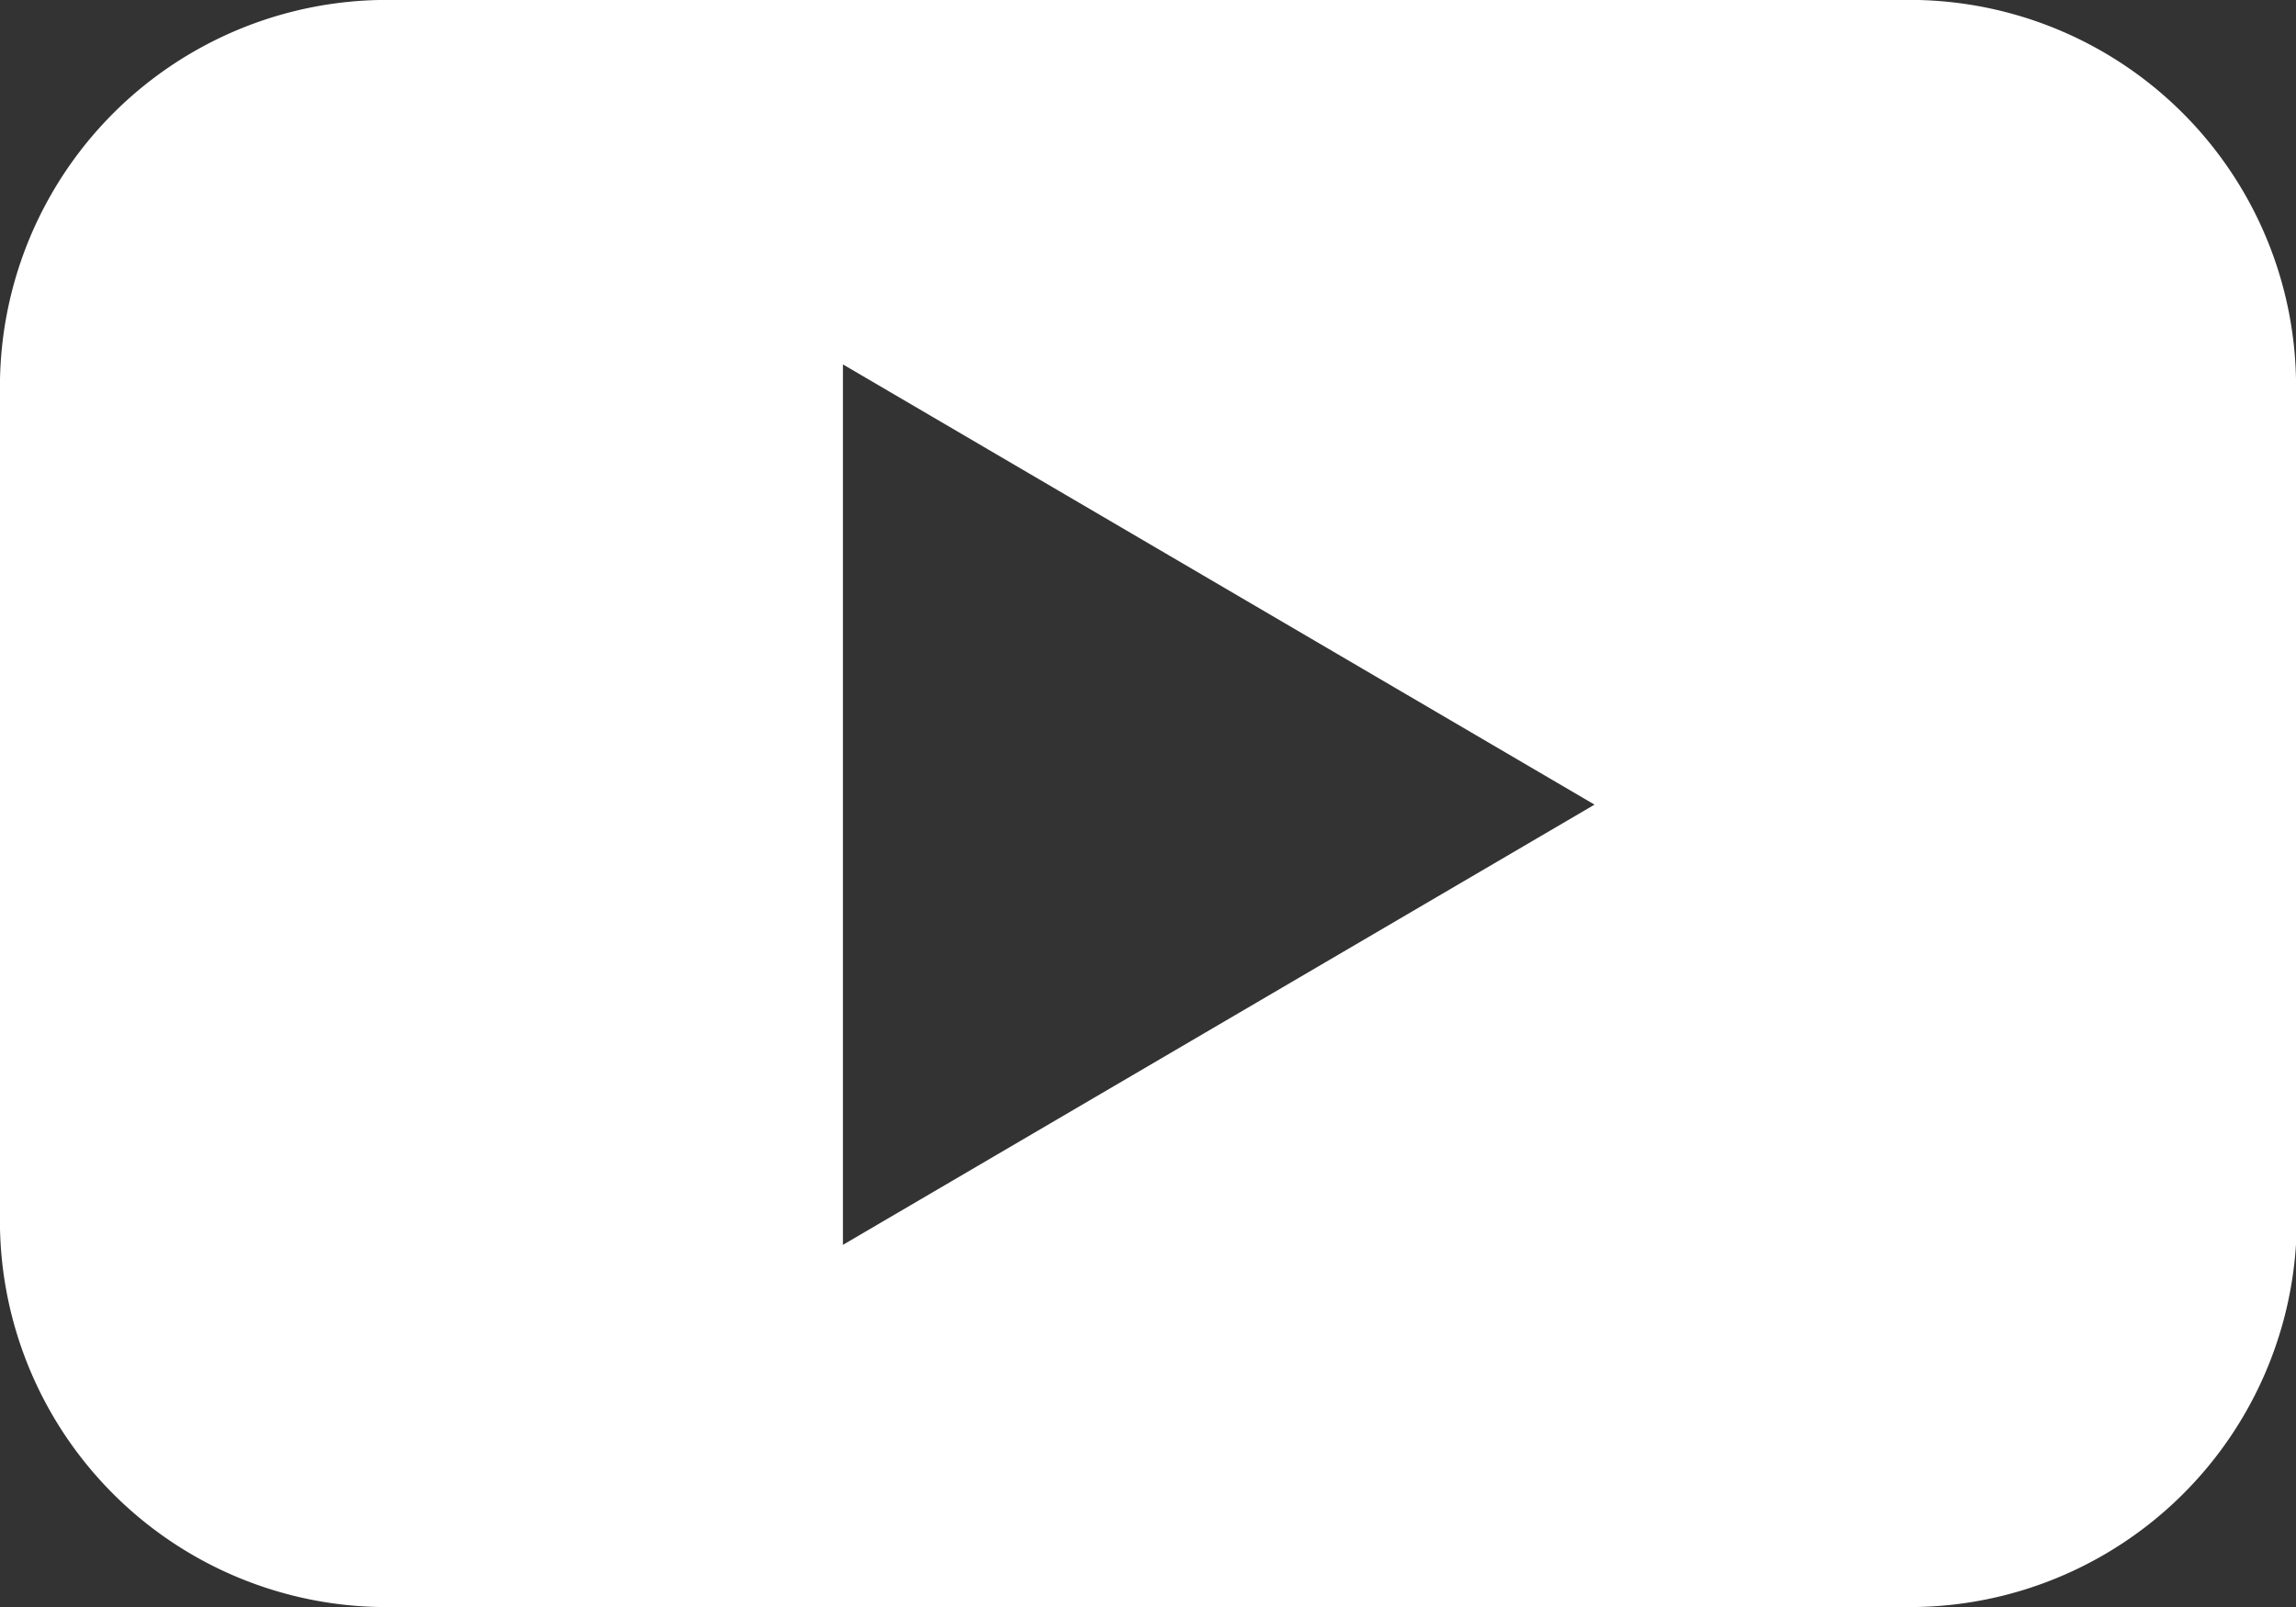 <svg xmlns="http://www.w3.org/2000/svg" width="16.166" height="11.316" viewBox="0 0 16.166 11.316">
  <rect x="0" y="0" width="16.166" height="11.316" fill="#333333" stroke="none"/>
  <path id="Shape" d="M28.166,23.539V17.777A2.723,2.723,0,0,0,25.38,15h-10.6A2.725,2.725,0,0,0,12,17.777v5.762a2.722,2.722,0,0,0,2.785,2.777h10.6a2.726,2.726,0,0,0,2.786-2.777m-4.944-2.873-5.292,3.1v-6.2l5.292,3.1" transform="translate(-12 -15)" fill="#fff" fill-rule="evenodd"/>
</svg>
